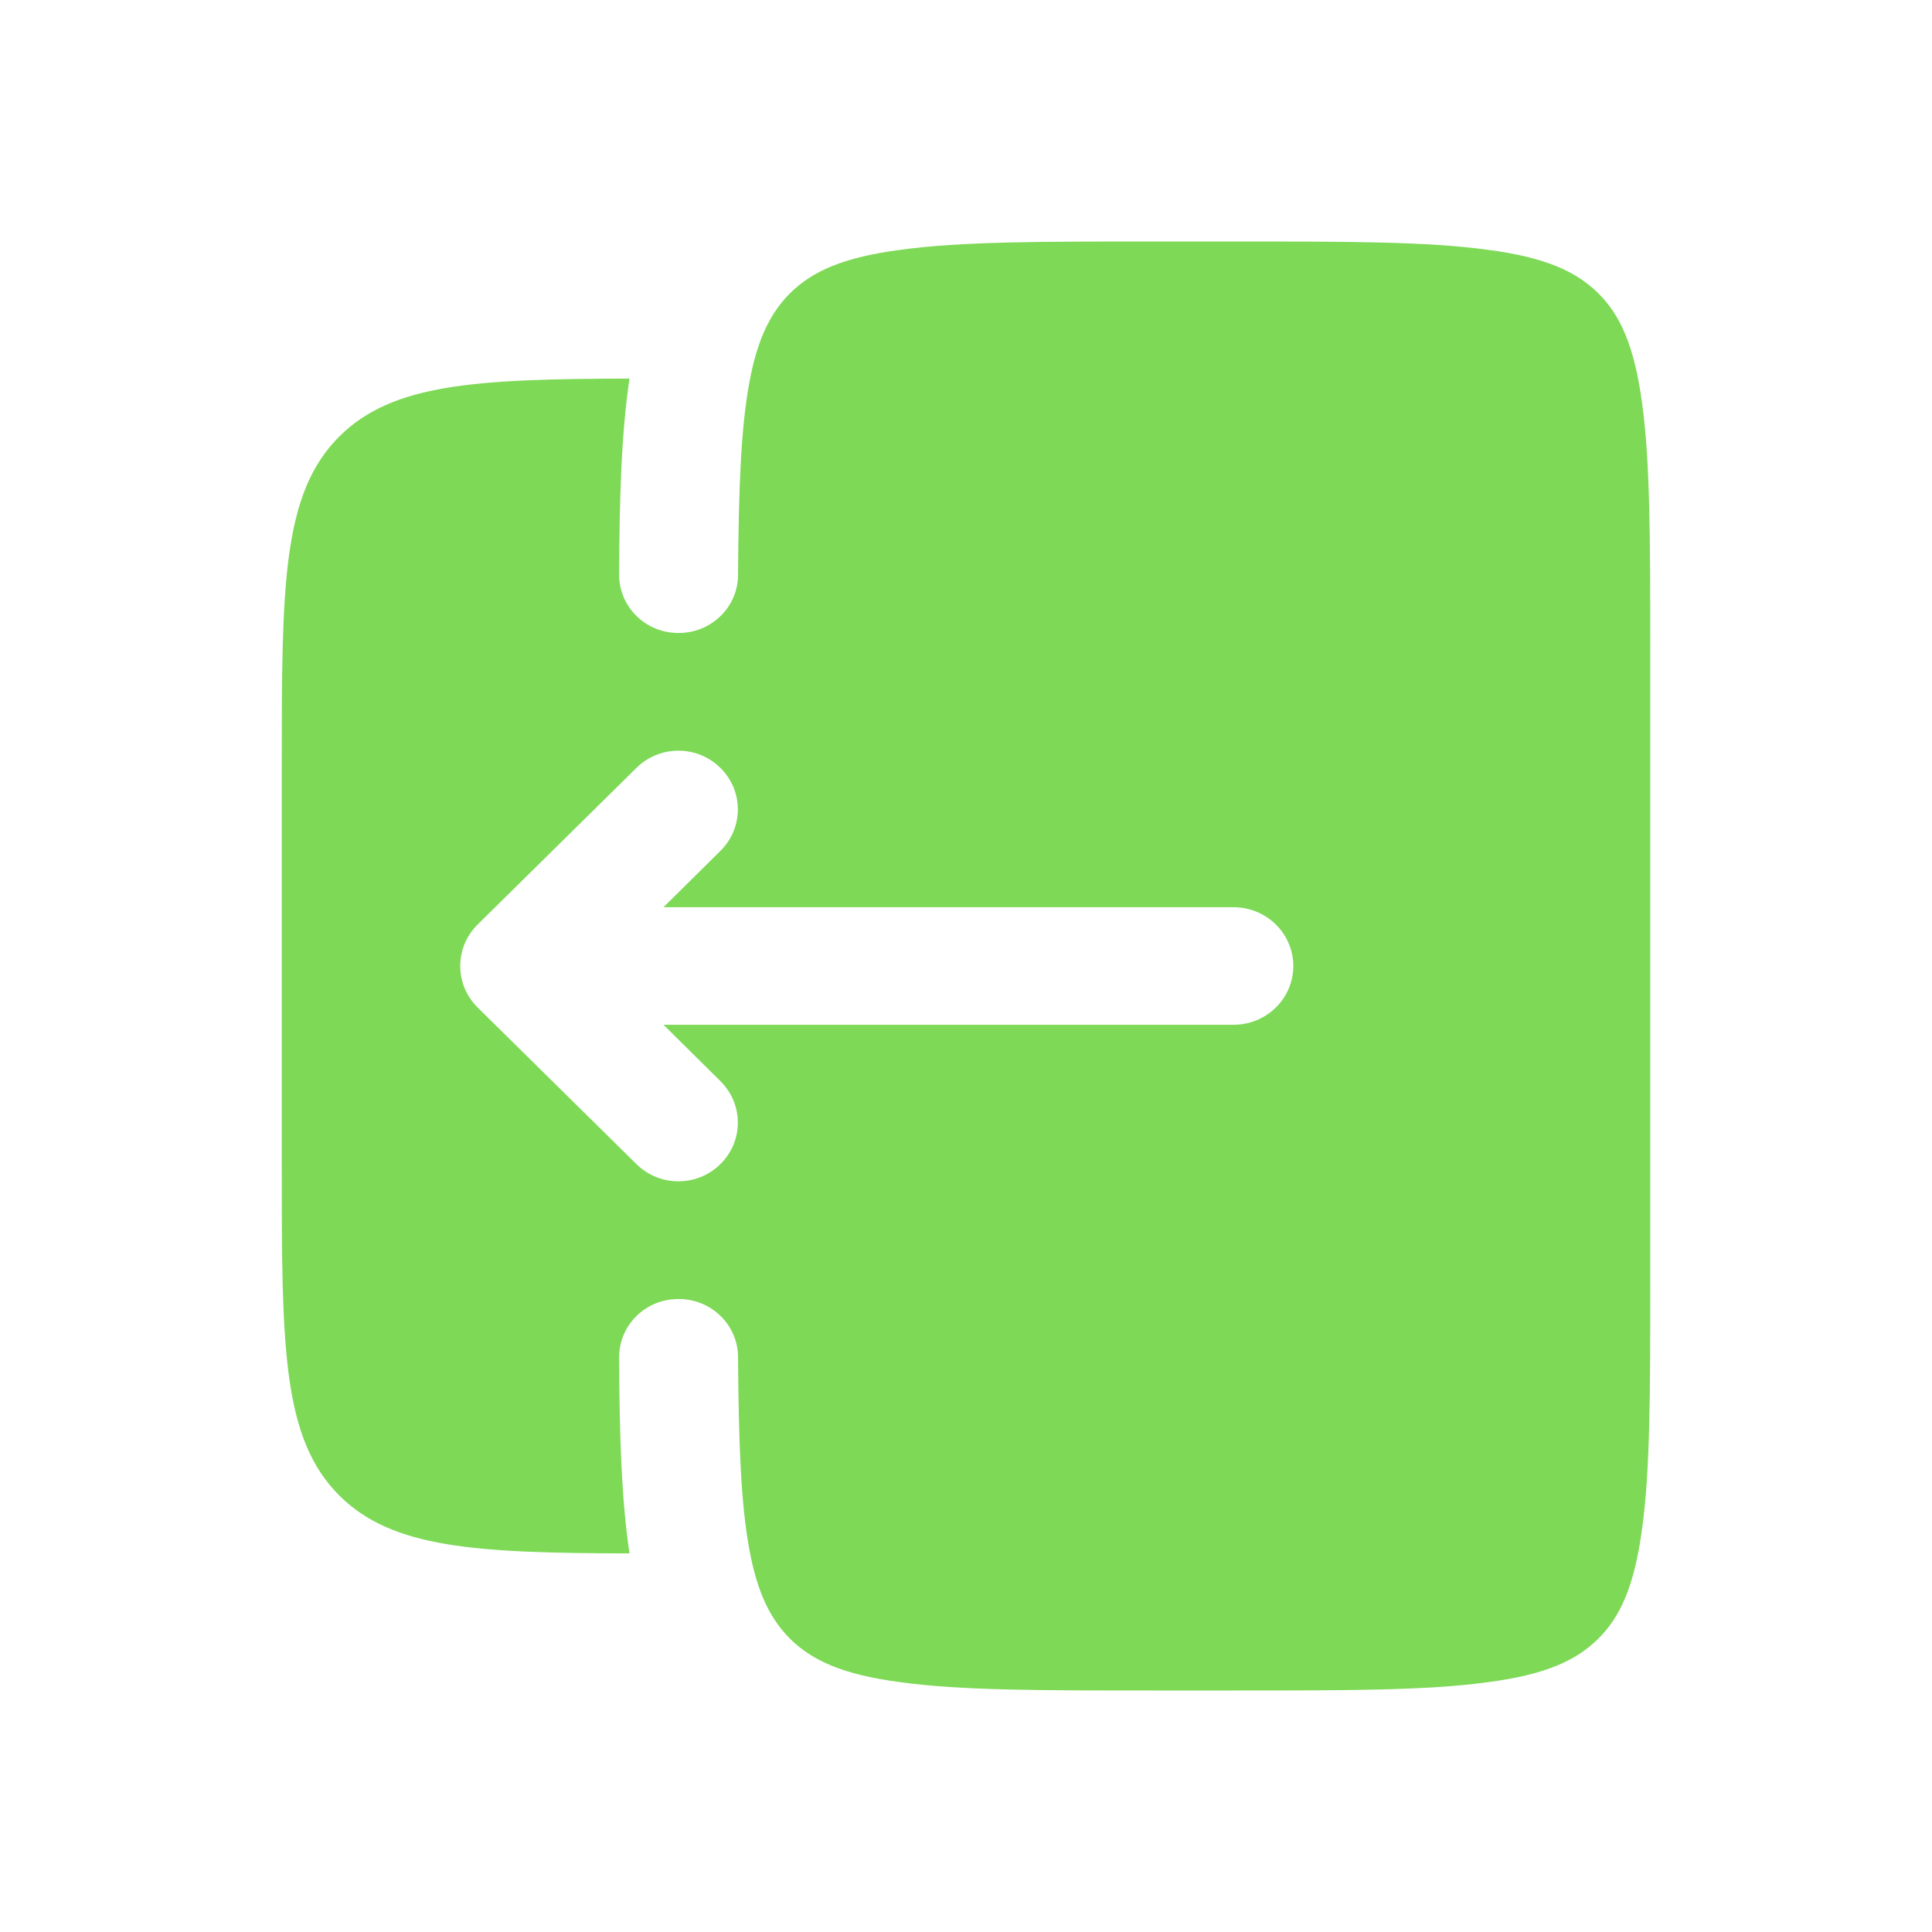 <?xml version="1.0" encoding="UTF-8"?>
<svg xmlns="http://www.w3.org/2000/svg" xmlns:xlink="http://www.w3.org/1999/xlink" width="24px" height="24px" viewBox="0 0 24 24" version="1.1">
<g id="surface1">
<path style=" stroke:none;fill-rule:evenodd;fill:rgb(49.412%,85.098%,34.118%);fill-opacity:1;" d="M 3.5 9.566 L 3.5 14.434 C 3.5 16.727 3.5 17.871 4.223 18.586 C 4.879 19.23 5.895 19.293 7.82 19.297 C 7.719 18.621 7.695 17.816 7.691 16.867 C 7.688 16.465 8.016 16.137 8.426 16.137 C 8.832 16.133 9.168 16.457 9.168 16.859 C 9.176 17.926 9.203 18.68 9.309 19.25 C 9.41 19.801 9.578 20.121 9.816 20.359 C 10.09 20.629 10.473 20.805 11.195 20.898 C 11.941 21 12.926 21 14.34 21 L 15.328 21 C 16.742 21 17.727 21 18.473 20.898 C 19.195 20.805 19.578 20.629 19.852 20.359 C 20.125 20.09 20.301 19.711 20.398 18.996 C 20.5 18.262 20.5 17.289 20.5 15.891 L 20.5 8.109 C 20.5 6.711 20.5 5.738 20.398 5.004 C 20.301 4.289 20.125 3.91 19.852 3.641 C 19.578 3.371 19.195 3.195 18.473 3.102 C 17.727 3 16.742 3 15.328 3 L 14.34 3 C 12.926 3 11.941 3 11.195 3.102 C 10.473 3.195 10.09 3.371 9.816 3.641 C 9.578 3.879 9.41 4.199 9.309 4.75 C 9.203 5.32 9.176 6.074 9.168 7.141 C 9.168 7.543 8.832 7.867 8.426 7.863 C 8.016 7.863 7.688 7.535 7.691 7.133 C 7.695 6.184 7.719 5.379 7.82 4.703 C 5.895 4.707 4.879 4.77 4.223 5.414 C 3.5 6.129 3.5 7.273 3.5 9.566 Z M 5.934 12.516 C 5.645 12.23 5.645 11.77 5.934 11.484 L 7.906 9.539 C 8.195 9.254 8.66 9.254 8.949 9.539 C 9.238 9.824 9.238 10.285 8.949 10.57 L 8.242 11.27 L 15.324 11.27 C 15.734 11.27 16.066 11.598 16.066 12 C 16.066 12.402 15.734 12.73 15.324 12.73 L 8.242 12.73 L 8.949 13.43 C 9.238 13.715 9.238 14.176 8.949 14.461 C 8.66 14.746 8.195 14.746 7.906 14.461 Z M 5.934 12.516 "/>
</g>
</svg>
